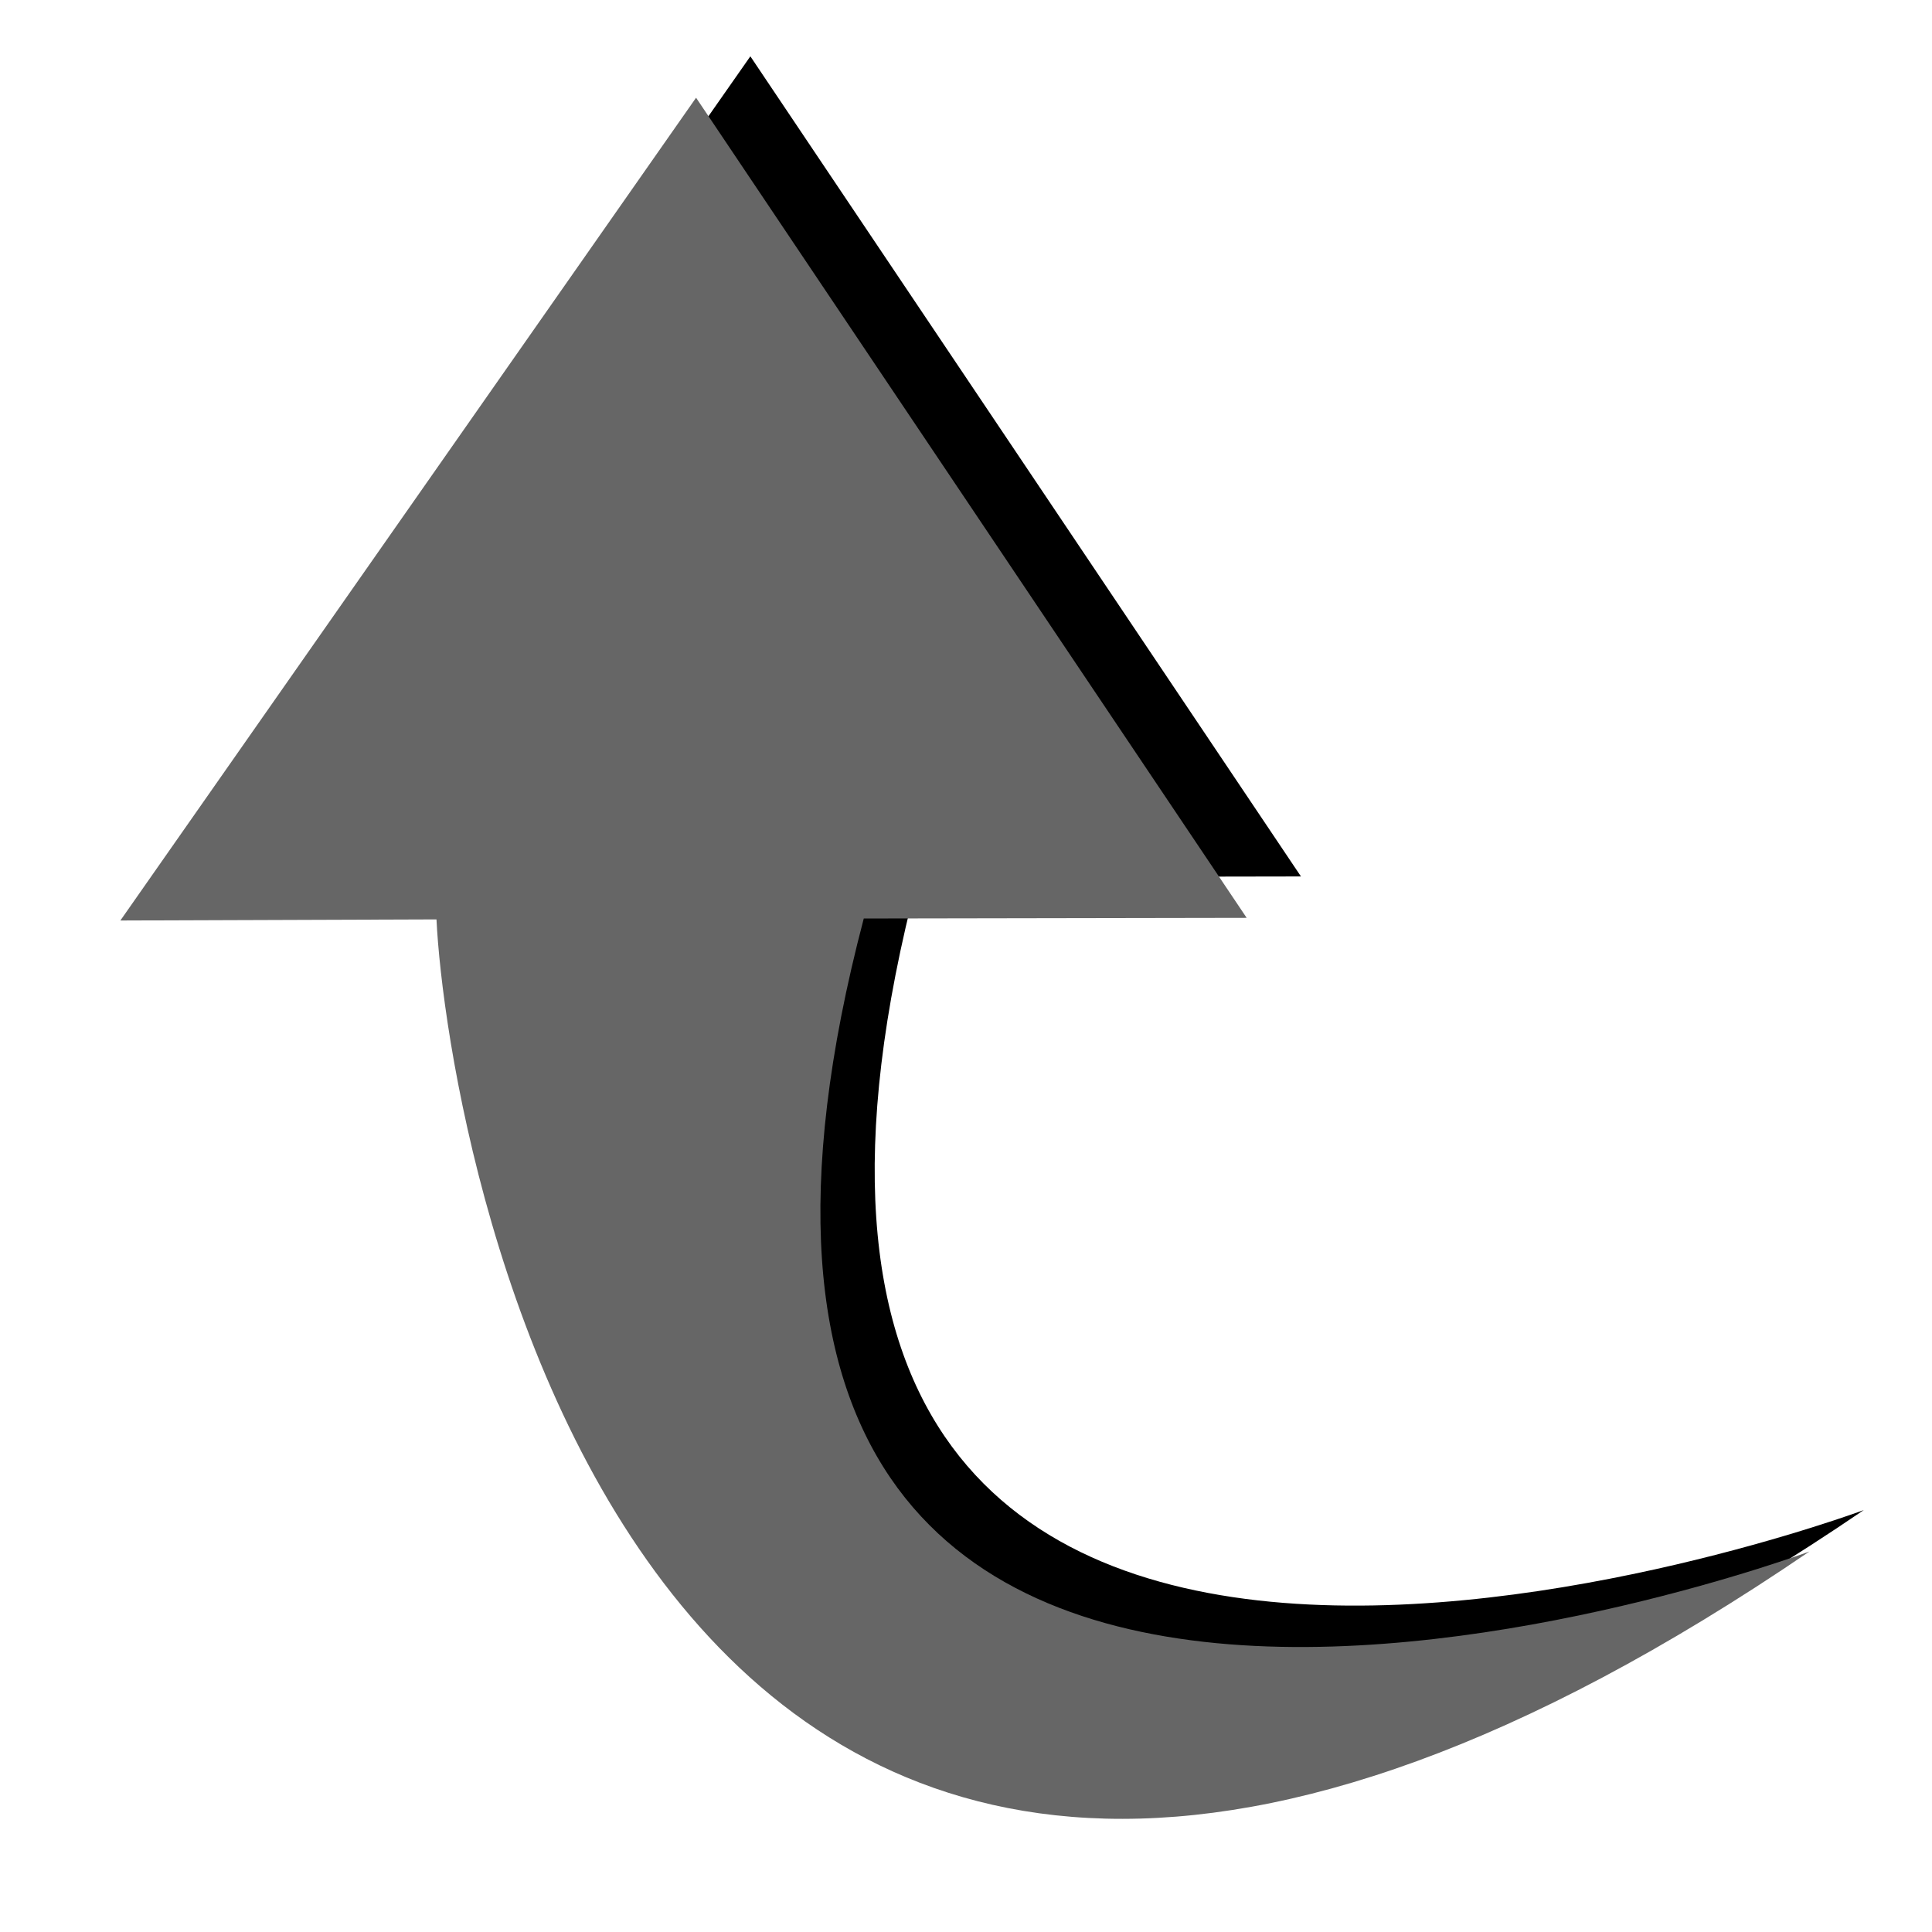 <?xml version="1.0" encoding="UTF-8" standalone="no"?>
<!-- Created with Inkscape (http://www.inkscape.org/) -->

<svg
   xmlns:dc="http://purl.org/dc/elements/1.1/"
   xmlns:cc="http://creativecommons.org/ns#"
   xmlns:rdf="http://www.w3.org/1999/02/22-rdf-syntax-ns#"
   xmlns:svg="http://www.w3.org/2000/svg"
   xmlns="http://www.w3.org/2000/svg"
   xmlns:sodipodi="http://sodipodi.sourceforge.net/DTD/sodipodi-0.dtd"
   xmlns:inkscape="http://www.inkscape.org/namespaces/inkscape"
   version="1.1"
   width="100%"
   height="100%"
   viewBox="0 0 288 288"
   id="svg7631"
   xml:space="preserve"
   inkscape:version="0.91 r13725"
   sodipodi:docname="front.svg"><sodipodi:namedview
     pagecolor="#ffffff"
     bordercolor="#666666"
     borderopacity="1"
     objecttolerance="10"
     gridtolerance="10"
     guidetolerance="10"
     inkscape:pageopacity="0"
     inkscape:pageshadow="2"
     inkscape:window-width="1076"
     inkscape:window-height="876"
     id="namedview18"
     showgrid="false"
     inkscape:zoom="1.6388889"
     inkscape:cx="156.41532"
     inkscape:cy="136.94987"
     inkscape:window-x="821"
     inkscape:window-y="272"
     inkscape:window-maximized="0"
     inkscape:current-layer="svg7631" /><defs
     id="defs31" /><path
     d="m 73.159,130.882 c 1.596,33.241 31.228,212.44 204.668,94.223 0,0 -183.779,68.334 -140.974,-94.355 L 193.932,130.652 111.855,8.395 26.037,131.046 l 47.122,-0.164 z"
     id="path23-3"
     style="fill:#000000;fill-opacity:1"
     inkscape:connector-curvature="0" /><path
     d="m 65.066,137.054 c 1.596,33.241 31.228,212.44 204.668,94.223 0,0 -183.779,68.334 -140.974,-94.355 l 57.079,-0.099 L 103.762,14.567 17.944,137.218 l 47.122,-0.164 z"
     id="path23"
     style="fill:#666666;fill-opacity:1"
     inkscape:connector-curvature="0" /></svg>